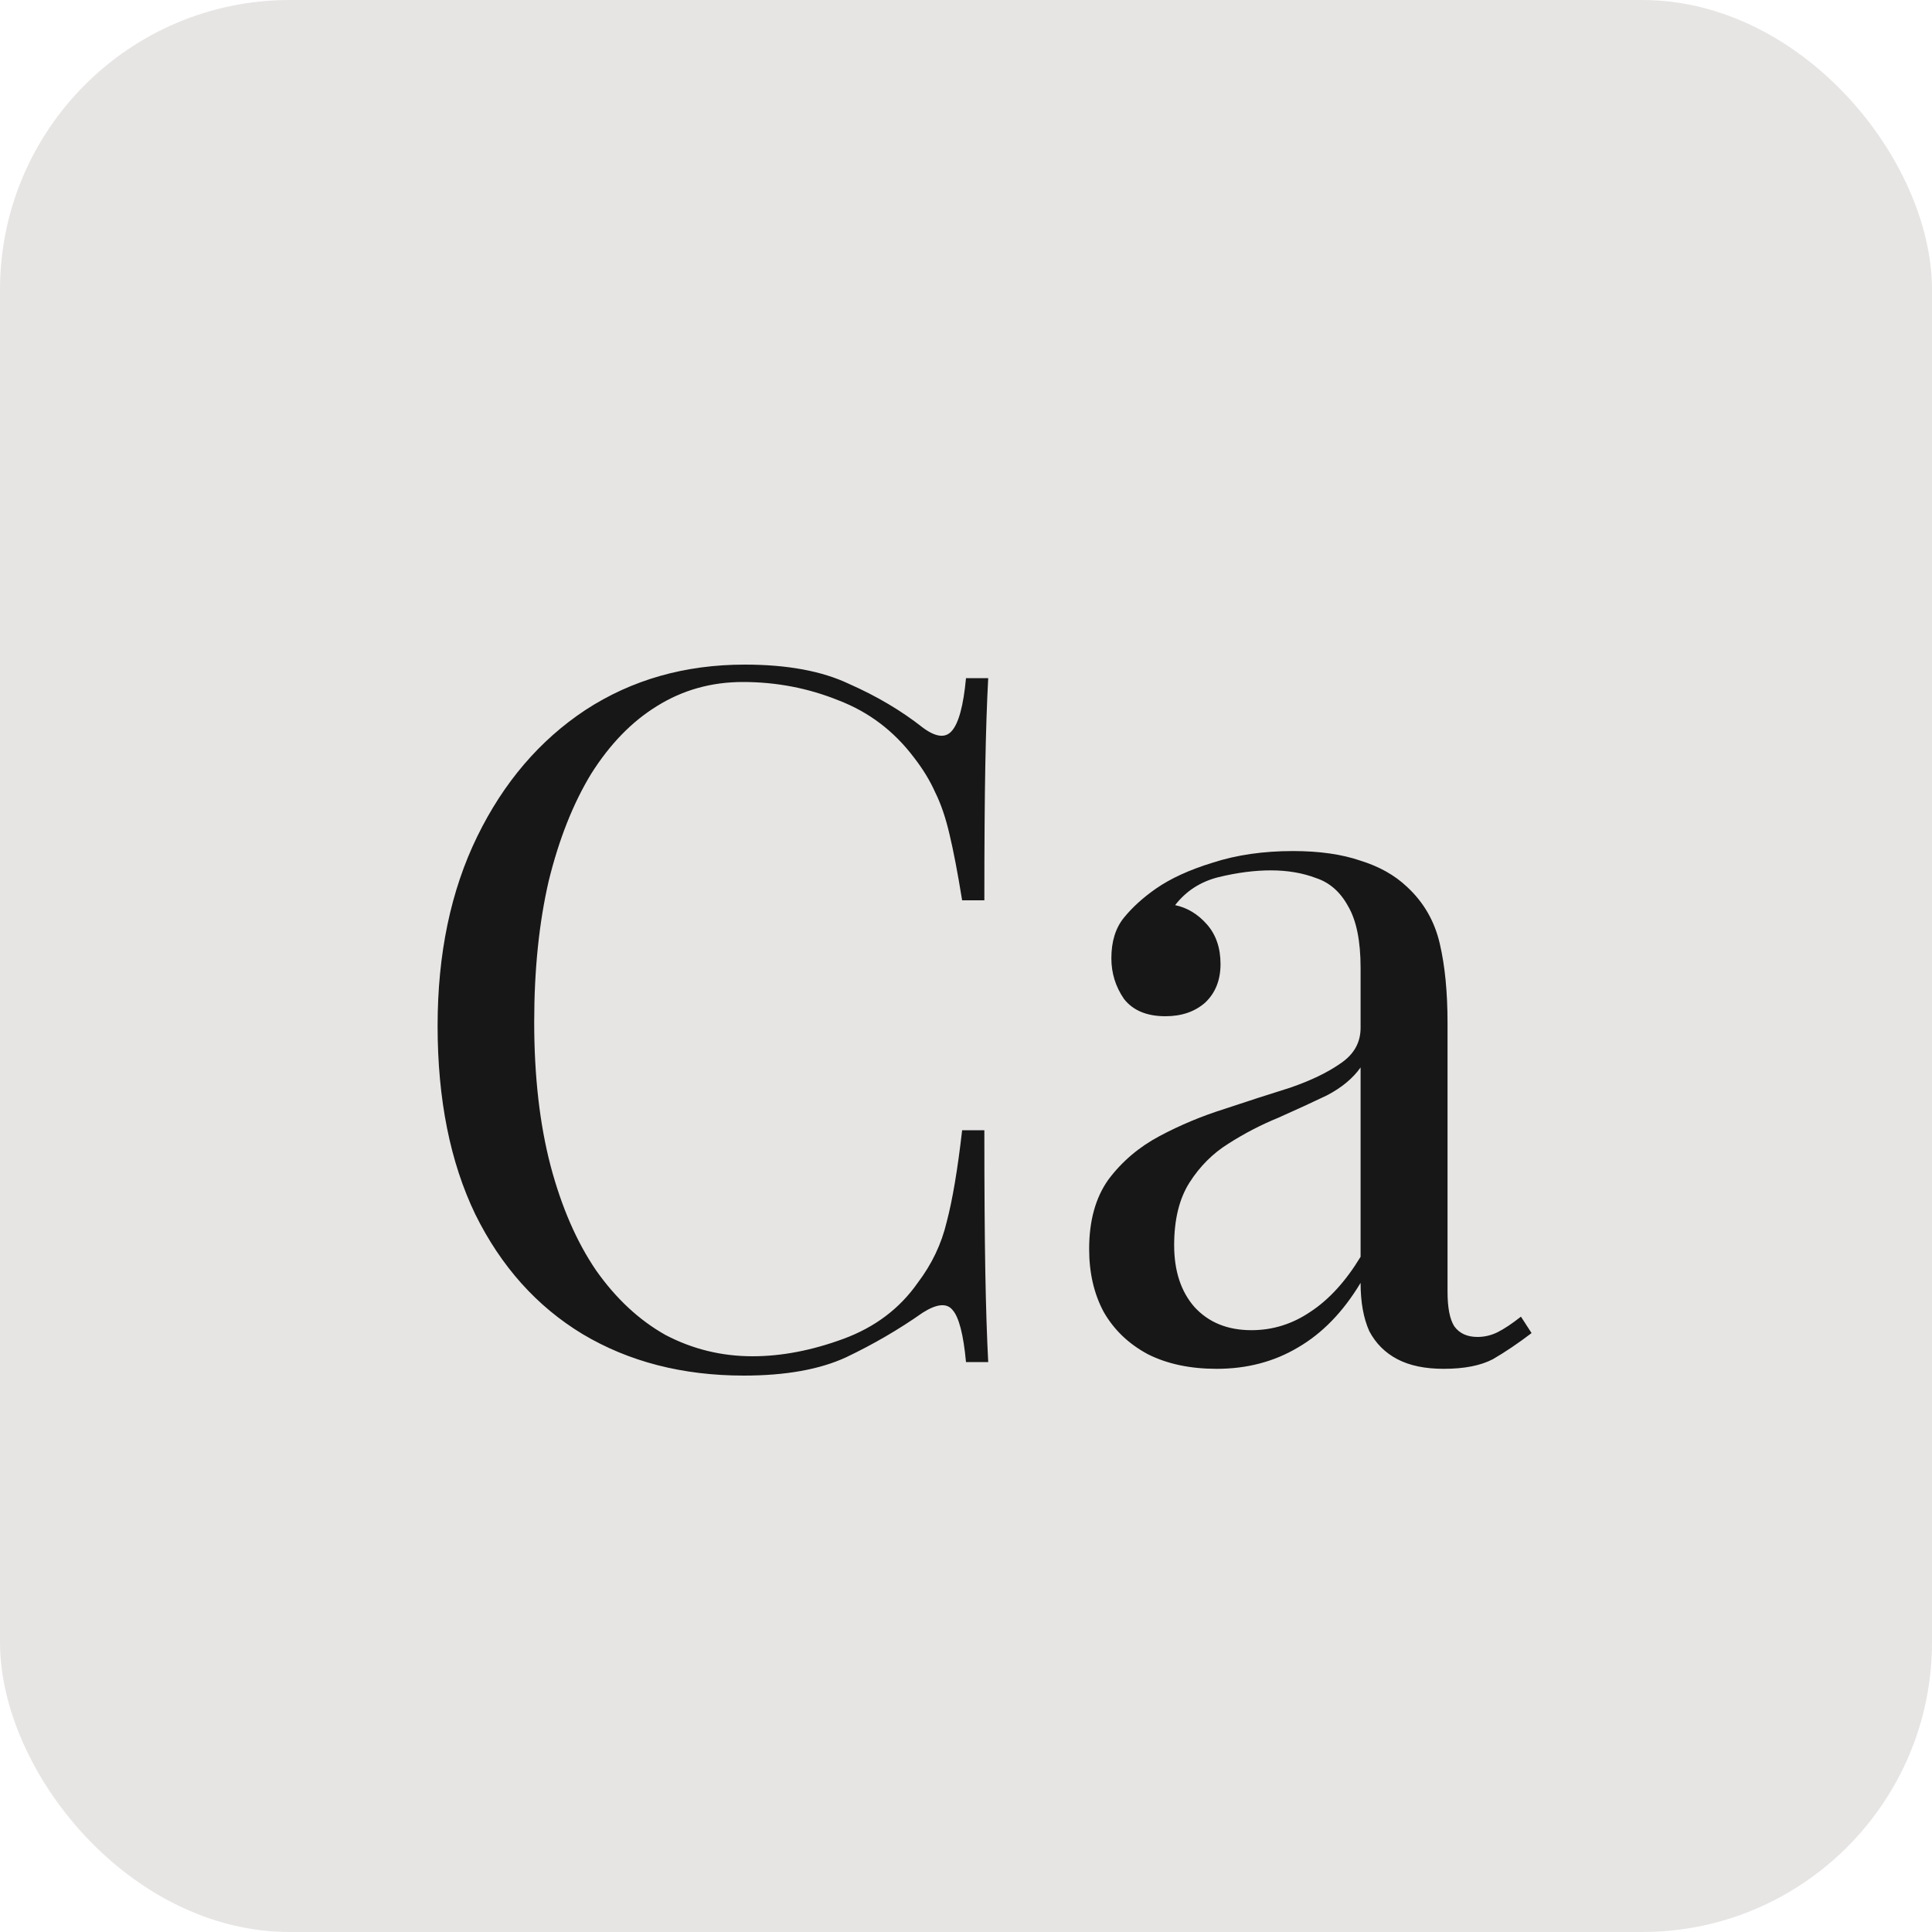 <svg width="100" height="100" viewBox="0 0 100 100" fill="none" xmlns="http://www.w3.org/2000/svg">
<rect width="100" height="100" rx="15" fill="#E7E5E4"/>
<path d="M38.55 34.4C40.75 34.4 42.55 34.733 43.95 35.4C45.383 36.033 46.65 36.783 47.75 37.65C48.417 38.15 48.917 38.217 49.25 37.85C49.617 37.45 49.867 36.533 50 35.1H51.15C51.083 36.333 51.033 37.833 51 39.6C50.967 41.367 50.95 43.7 50.95 46.6H49.8C49.567 45.167 49.35 44.033 49.15 43.2C48.95 42.333 48.7 41.6 48.4 41C48.133 40.4 47.767 39.8 47.3 39.2C46.267 37.833 44.967 36.85 43.4 36.25C41.833 35.617 40.183 35.3 38.45 35.3C36.817 35.3 35.333 35.717 34 36.55C32.7 37.35 31.567 38.517 30.6 40.05C29.667 41.583 28.933 43.433 28.4 45.6C27.9 47.767 27.65 50.2 27.65 52.9C27.65 55.7 27.933 58.183 28.5 60.35C29.067 62.483 29.85 64.283 30.85 65.75C31.883 67.217 33.083 68.333 34.45 69.1C35.85 69.833 37.35 70.2 38.95 70.2C40.45 70.2 42.017 69.9 43.65 69.3C45.283 68.7 46.567 67.733 47.5 66.4C48.233 65.433 48.733 64.383 49 63.25C49.3 62.117 49.567 60.533 49.8 58.5H50.95C50.95 61.533 50.967 63.983 51 65.85C51.033 67.683 51.083 69.233 51.15 70.5H50C49.867 69.067 49.633 68.167 49.3 67.8C49 67.433 48.483 67.483 47.75 67.95C46.517 68.817 45.2 69.583 43.8 70.25C42.433 70.883 40.667 71.2 38.5 71.2C35.333 71.2 32.55 70.483 30.15 69.05C27.783 67.617 25.933 65.55 24.6 62.85C23.3 60.15 22.65 56.9 22.65 53.1C22.65 49.367 23.333 46.1 24.7 43.3C26.067 40.5 27.933 38.317 30.3 36.75C32.7 35.183 35.45 34.4 38.55 34.4ZM62.974 70.85C61.607 70.85 60.424 70.6 59.424 70.1C58.424 69.567 57.657 68.833 57.124 67.9C56.624 66.967 56.374 65.883 56.374 64.65C56.374 63.183 56.707 61.983 57.374 61.05C58.074 60.117 58.957 59.367 60.024 58.8C61.09 58.233 62.207 57.767 63.374 57.4C64.574 57 65.707 56.633 66.774 56.3C67.841 55.933 68.707 55.517 69.374 55.05C70.074 54.583 70.424 53.967 70.424 53.2V50.1C70.424 48.7 70.207 47.633 69.774 46.9C69.374 46.167 68.824 45.683 68.124 45.45C67.424 45.183 66.641 45.05 65.774 45.05C64.941 45.05 64.04 45.167 63.074 45.4C62.141 45.633 61.391 46.117 60.824 46.85C61.457 46.983 62.007 47.317 62.474 47.85C62.941 48.383 63.174 49.067 63.174 49.9C63.174 50.733 62.907 51.4 62.374 51.9C61.84 52.367 61.157 52.6 60.324 52.6C59.357 52.6 58.641 52.3 58.174 51.7C57.74 51.067 57.524 50.367 57.524 49.6C57.524 48.733 57.74 48.033 58.174 47.5C58.607 46.967 59.157 46.467 59.824 46C60.59 45.467 61.574 45.017 62.774 44.65C64.007 44.25 65.391 44.05 66.924 44.05C68.29 44.05 69.457 44.217 70.424 44.55C71.391 44.85 72.191 45.3 72.824 45.9C73.691 46.7 74.257 47.683 74.524 48.85C74.79 49.983 74.924 51.35 74.924 52.95V66.85C74.924 67.683 75.04 68.283 75.274 68.65C75.54 69.017 75.941 69.2 76.474 69.2C76.841 69.2 77.191 69.117 77.524 68.95C77.857 68.783 78.257 68.517 78.724 68.15L79.274 69C78.574 69.533 77.907 69.983 77.274 70.35C76.641 70.683 75.79 70.85 74.724 70.85C73.757 70.85 72.957 70.683 72.324 70.35C71.691 70.017 71.207 69.533 70.874 68.9C70.574 68.233 70.424 67.4 70.424 66.4C69.524 67.9 68.441 69.017 67.174 69.75C65.941 70.483 64.54 70.85 62.974 70.85ZM64.774 68.85C65.874 68.85 66.891 68.533 67.824 67.9C68.79 67.267 69.657 66.317 70.424 65.05V55.25C70.024 55.817 69.441 56.3 68.674 56.7C67.907 57.067 67.074 57.45 66.174 57.85C65.274 58.217 64.407 58.667 63.574 59.2C62.774 59.7 62.107 60.367 61.574 61.2C61.041 62.033 60.774 63.117 60.774 64.45C60.774 65.783 61.124 66.85 61.824 67.65C62.557 68.45 63.541 68.85 64.774 68.85Z" fill="#171717"/>
</svg>

